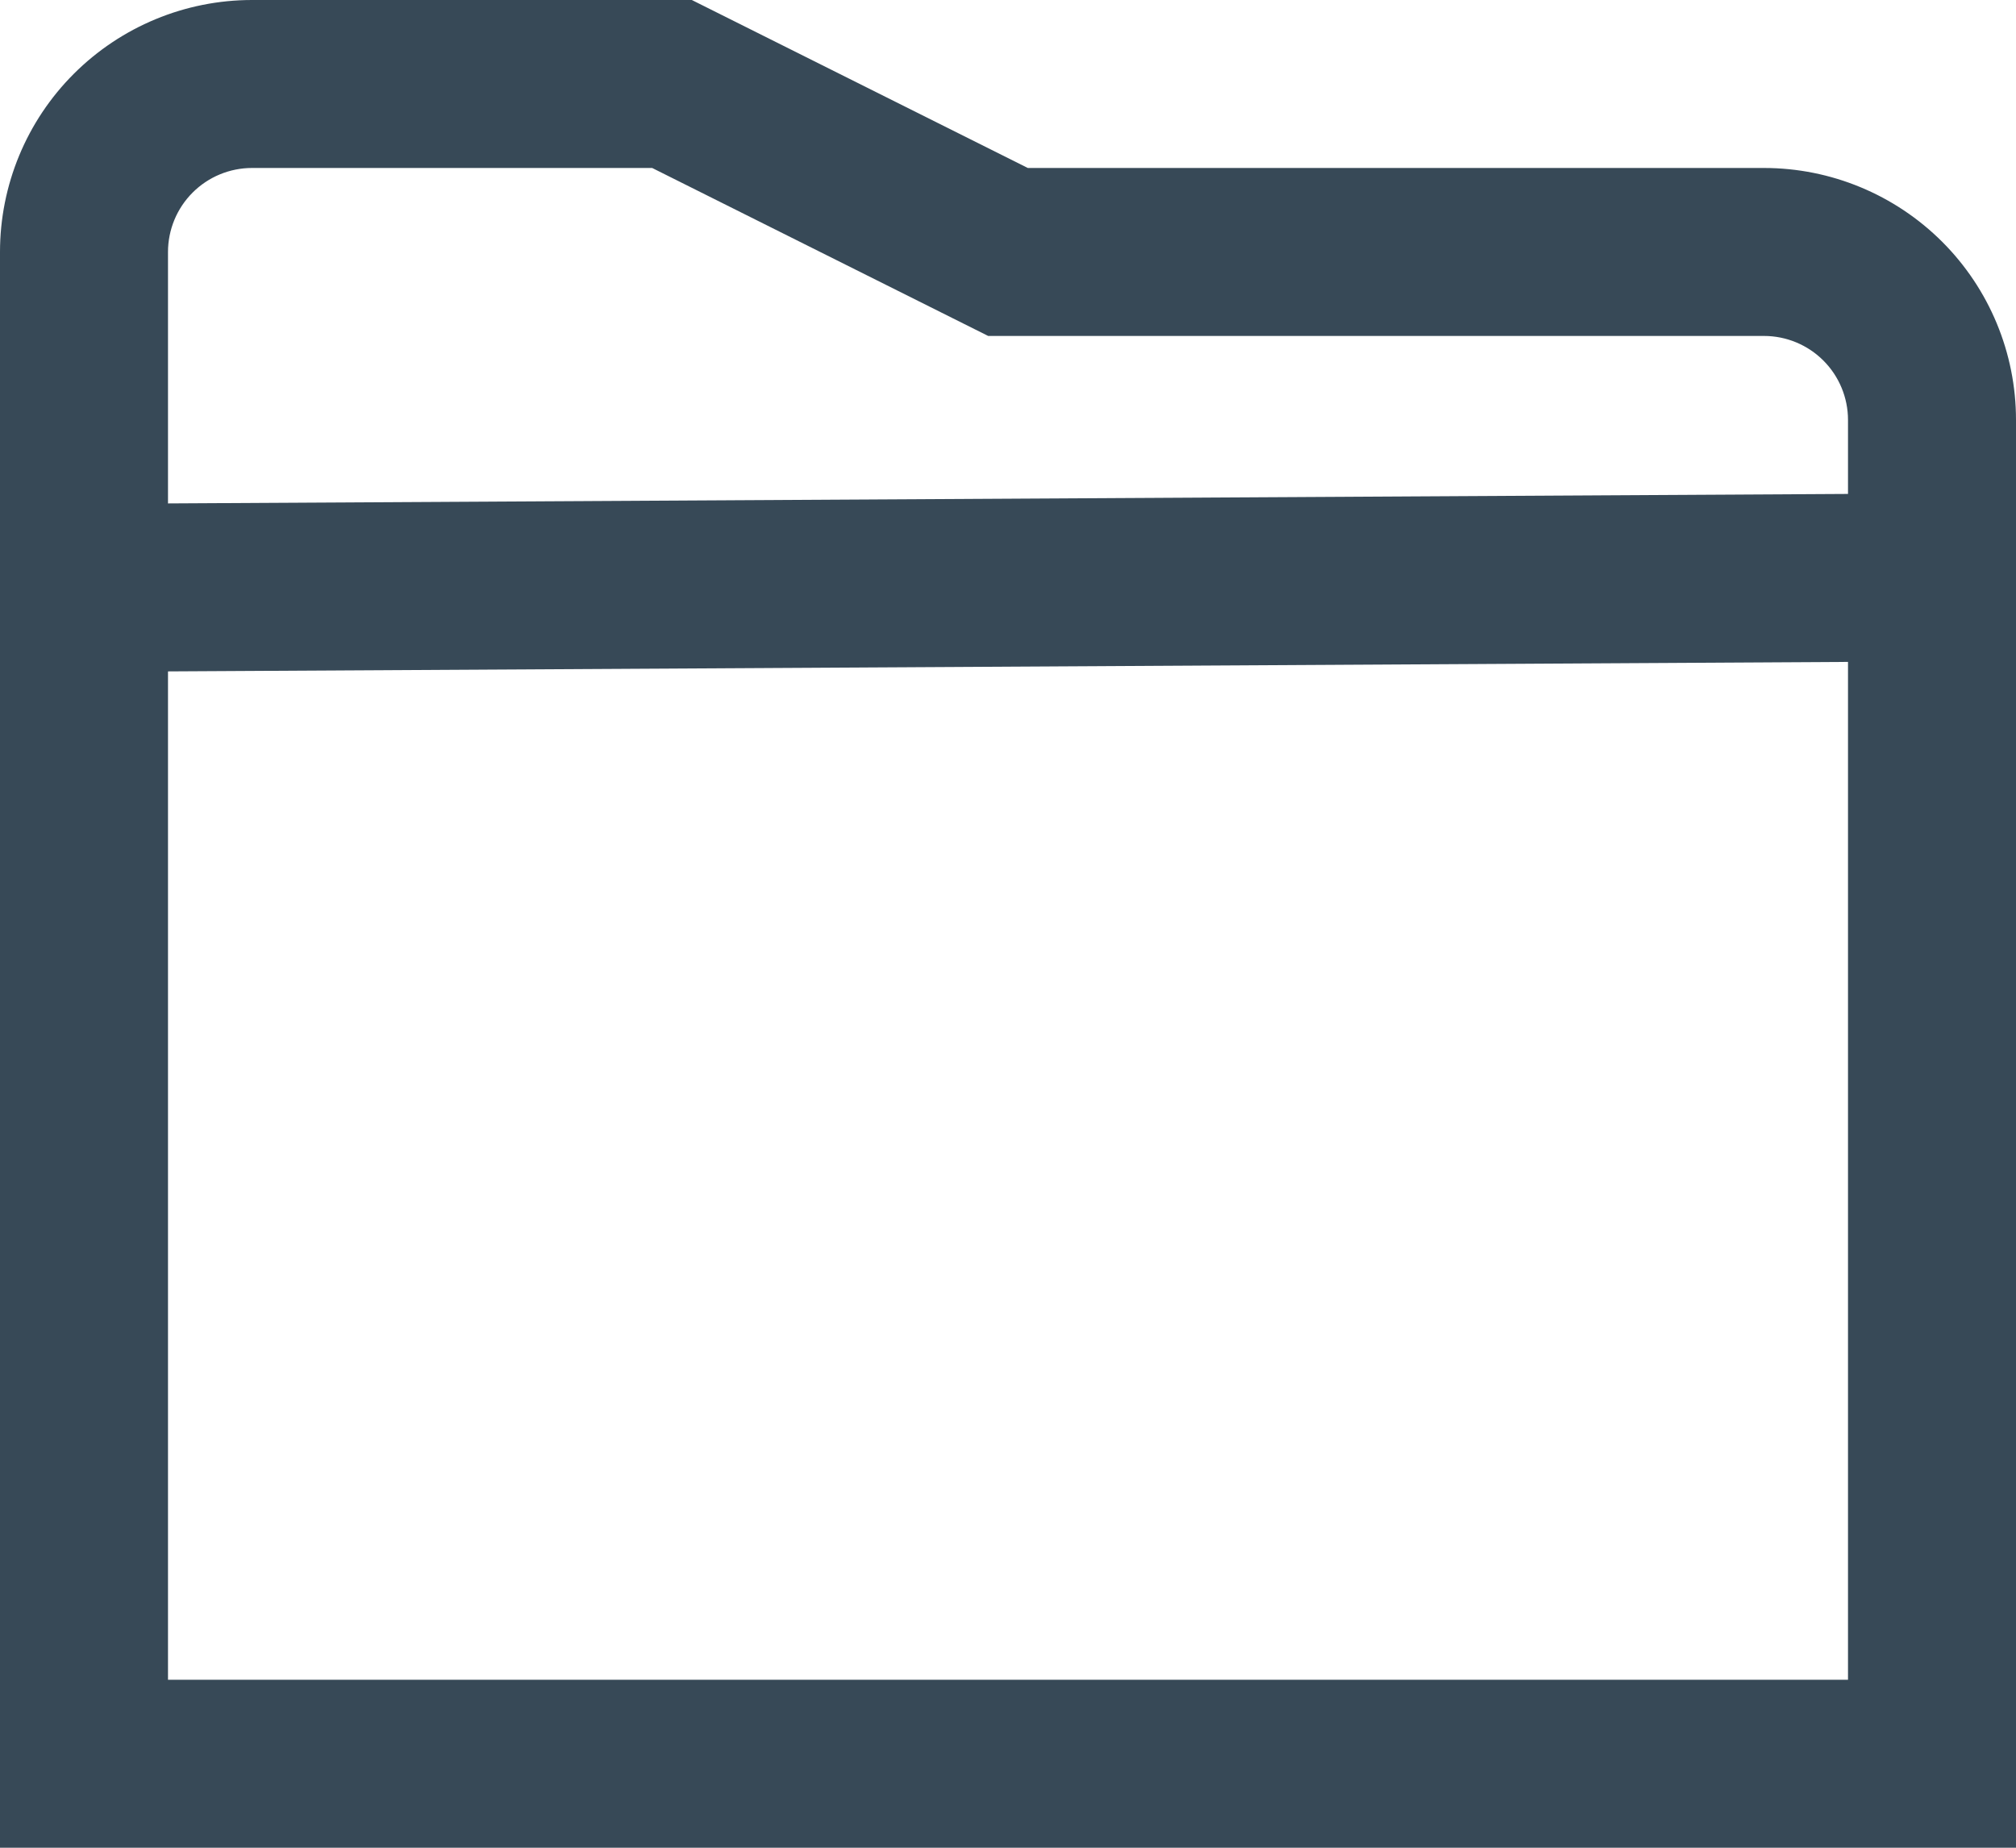 <svg width="48" height="44" viewBox="0 0 48 44" fill="none" xmlns="http://www.w3.org/2000/svg" xmlns:xlink="http://www.w3.org/1999/xlink">
<path d="M42,4L24.472,4L16.472,0L6,0C4.409,0 2.883,0.633 1.757,1.758C0.632,2.883 0,4.409 0,6L0,44L48,44L48,10C48,8.409 47.368,6.883 46.243,5.758C45.117,4.633 43.591,4 42,4ZM6,4L15.528,4L23.528,8L42,8C42.53,8 43.039,8.211 43.414,8.586C43.789,8.961 44,9.47 44,10L44,11.762L4,11.988L4,6C4,5.47 4.211,4.961 4.586,4.586C4.961,4.211 5.47,4 6,4L6,4ZM4,40L4,15.988L44,15.762L44,40L4,40Z" fill="#374957"/>
</svg>
